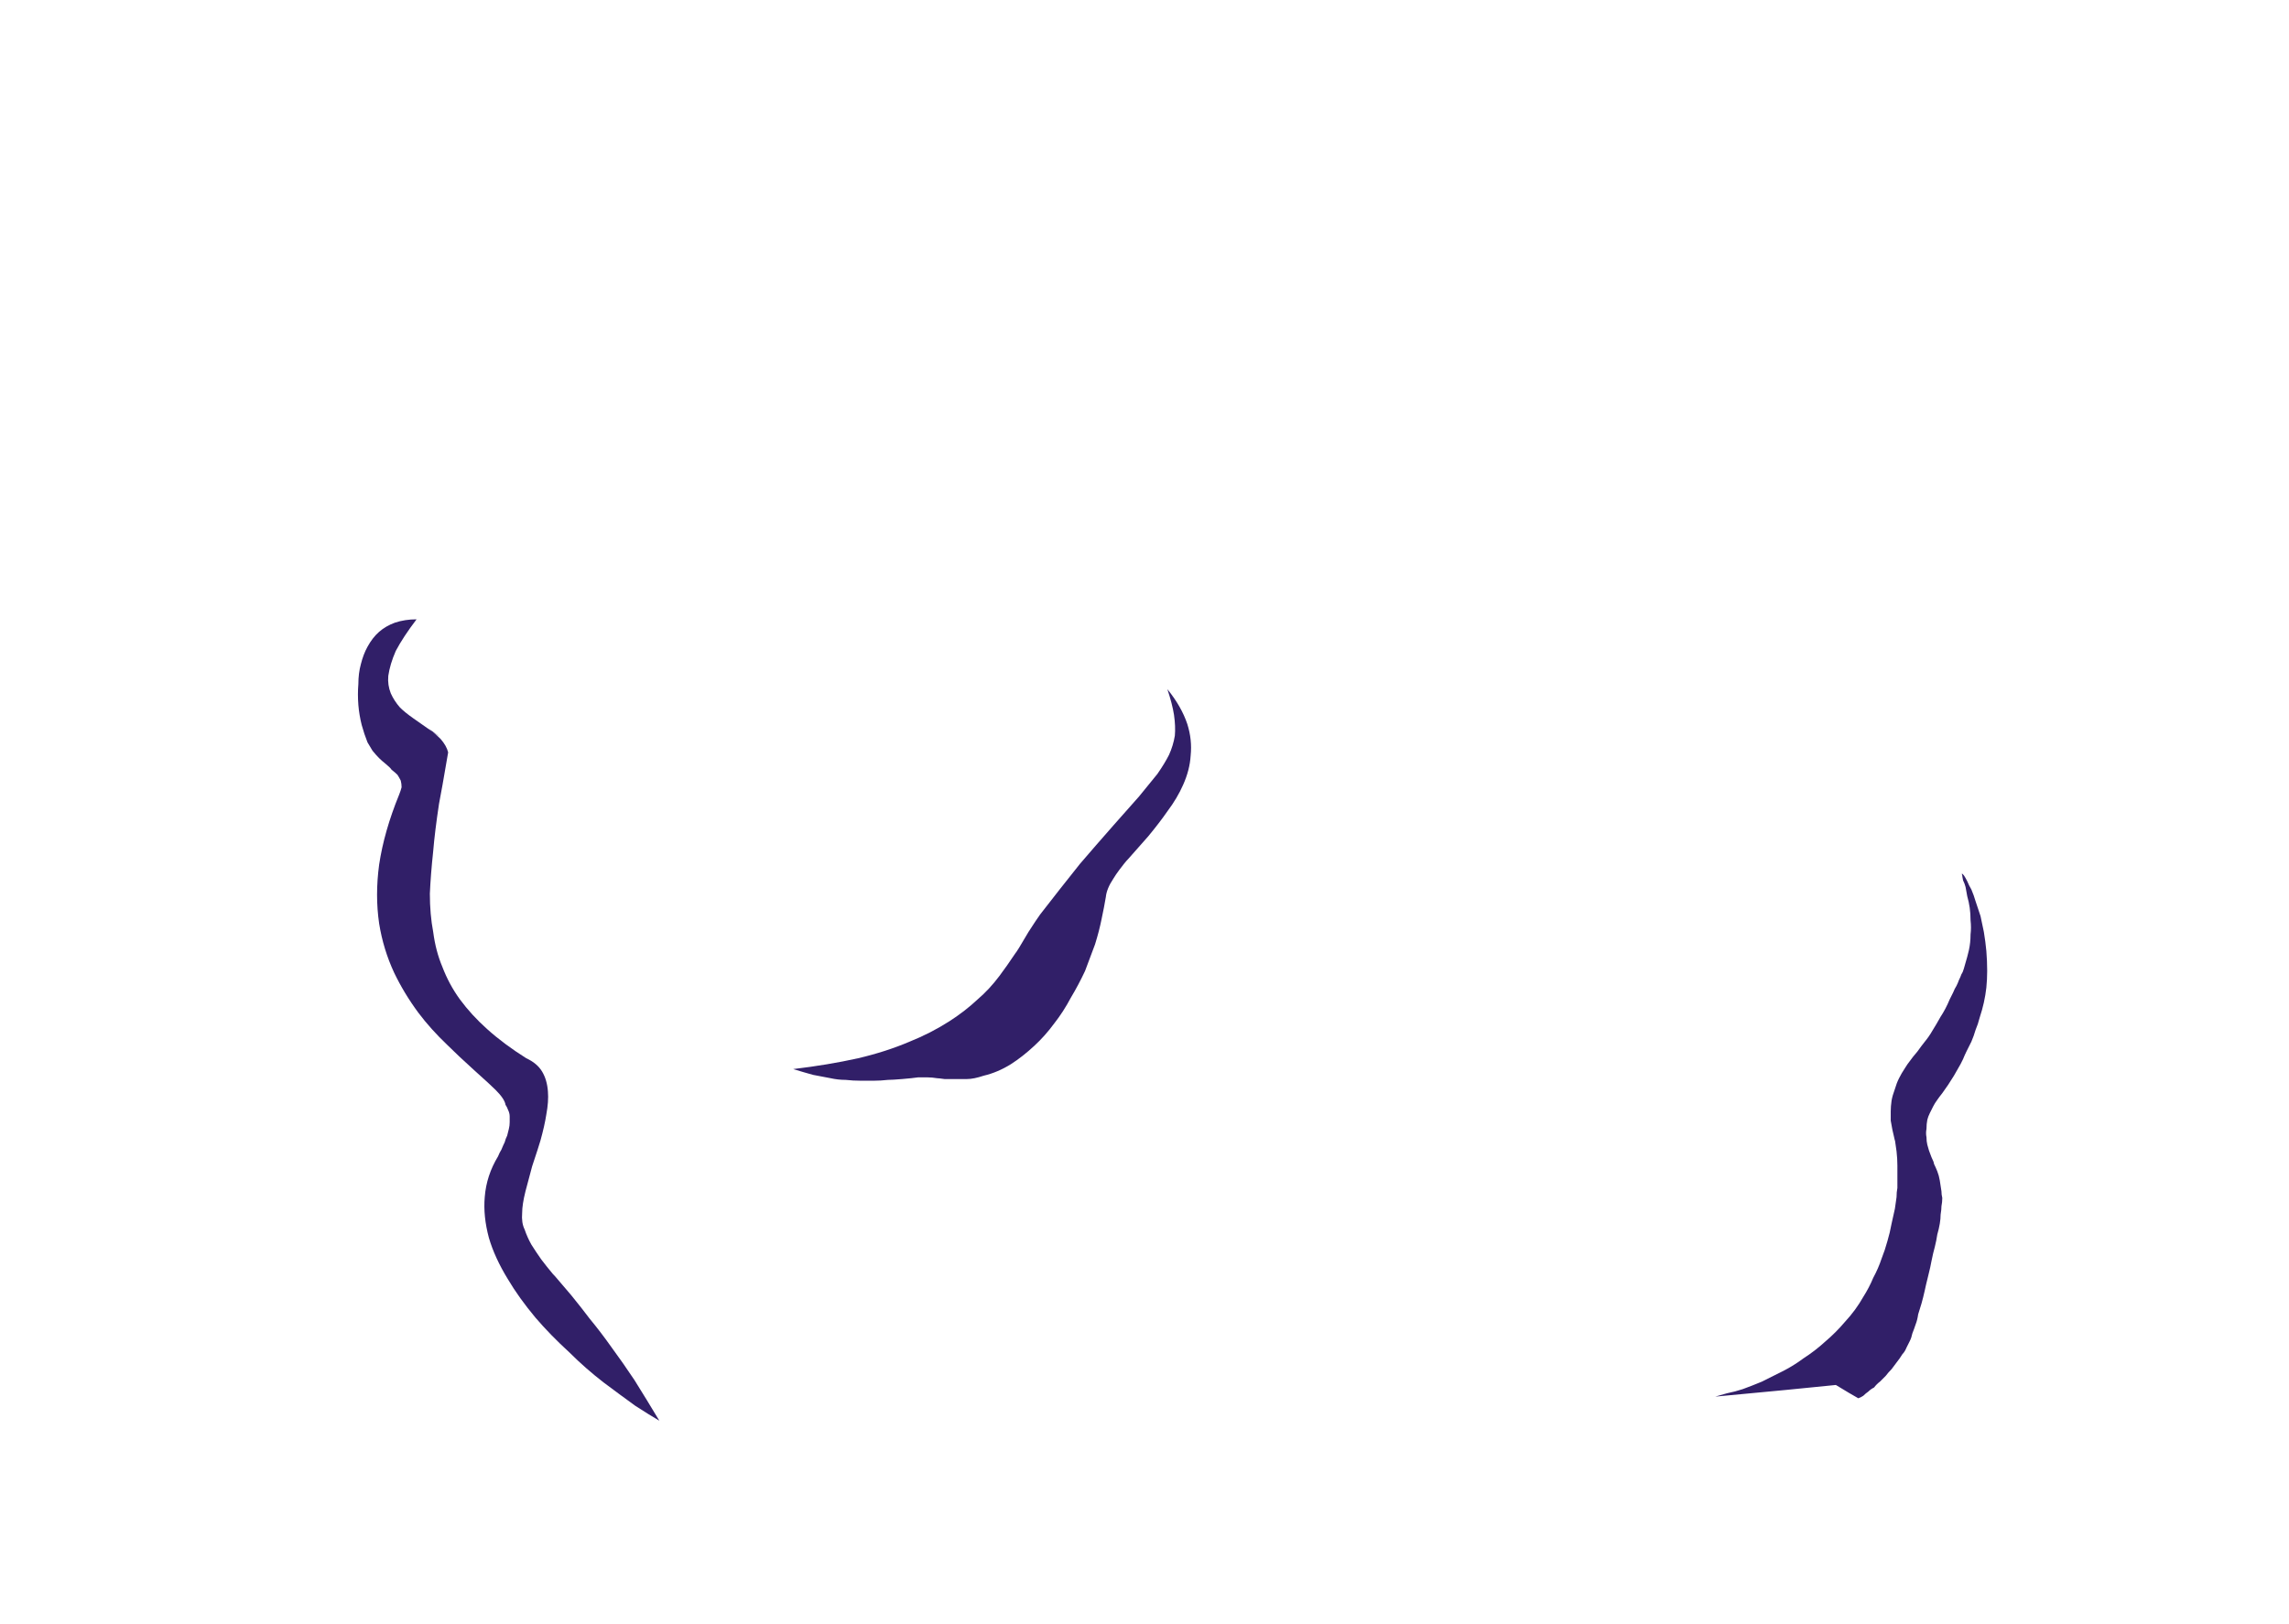 <?xml version="1.0" encoding="UTF-8" standalone="no"?>
<svg xmlns:xlink="http://www.w3.org/1999/xlink" height="97.7px" width="137.65px" xmlns="http://www.w3.org/2000/svg">
  <g transform="matrix(1.0, 0.0, 0.0, 1.0, 68.8, 48.85)">
    <path d="M-29.15 36.6 Q-29.9 35.35 -30.65 34.15 -31.35 33.1 -32.05 32.15 -32.65 31.3 -33.35 30.45 -33.8 29.85 -34.45 29.05 -35.85 27.4 -35.45 27.9 -35.95 27.3 -36.25 26.9 -36.6 26.4 -36.85 26.0 -37.1 25.55 -37.25 25.1 -37.45 24.7 -37.4 24.1 -37.4 23.6 -37.2 22.8 -37.05 22.25 -36.8 21.3 -36.4 20.1 -36.3 19.75 -36.05 18.85 -35.95 18.2 -35.8 17.4 -35.85 16.8 -35.9 16.1 -36.2 15.6 -36.5 15.1 -37.15 14.8 -38.5 13.95 -39.5 13.05 -40.45 12.2 -41.15 11.25 -41.8 10.35 -42.2 9.3 -42.6 8.35 -42.75 7.2 -42.95 6.15 -42.95 4.9 -42.9 3.75 -42.75 2.35 -42.65 1.15 -42.4 -0.5 -42.25 -1.25 -41.85 -3.6 -41.95 -4.0 -42.3 -4.4 -42.6 -4.7 -43.05 -5.05 -41.4 -3.85 -43.95 -5.65 -44.45 -6.0 -44.75 -6.3 -45.1 -6.7 -45.3 -7.15 -45.5 -7.65 -45.45 -8.2 -45.35 -8.9 -45.0 -9.7 -44.55 -10.55 -43.75 -11.6 -44.45 -11.6 -45.05 -11.4 -45.6 -11.2 -46.0 -10.85 -46.4 -10.5 -46.7 -9.95 -46.95 -9.5 -47.1 -8.9 -47.25 -8.35 -47.25 -7.7 -47.3 -7.1 -47.25 -6.45 -47.2 -5.85 -47.05 -5.25 -46.9 -4.7 -46.7 -4.2 -46.55 -3.95 -46.4 -3.7 -46.2 -3.45 -46.0 -3.25 -45.85 -3.1 -45.6 -2.9 -45.3 -2.65 -45.25 -2.55 -45.05 -2.4 -44.9 -2.25 -44.8 -2.1 -44.7 -1.9 -44.65 -1.7 -44.65 -1.5 -44.7 -1.3 -44.8 -1.05 -45.7 1.15 -46.0 3.15 -46.25 5.0 -46.0 6.7 -45.75 8.25 -45.1 9.65 -44.5 10.9 -43.65 12.05 -42.9 13.05 -41.9 14.0 -41.3 14.6 -40.25 15.55 -39.3 16.4 -39.0 16.7 -38.45 17.25 -38.4 17.6 -38.3 17.75 -38.25 17.9 -38.15 18.1 -38.15 18.3 -38.15 18.45 -38.15 18.65 -38.15 18.85 -38.2 19.05 -38.25 19.25 -38.3 19.45 -38.4 19.65 -38.45 19.85 -38.55 20.05 -38.65 20.3 -38.75 20.45 -38.85 20.7 -39.55 21.85 -39.65 23.15 -39.75 24.3 -39.4 25.6 -39.05 26.8 -38.25 28.1 -37.6 29.2 -36.6 30.4 -35.7 31.45 -34.55 32.5 -33.6 33.45 -32.5 34.3 -31.5 35.05 -30.6 35.7 -29.75 36.25 -29.15 36.6 L-29.15 36.6" fill="#311f68" fill-rule="evenodd" stroke="none"/>
    <path d="M34.35 35.15 Q34.7 35.05 35.05 34.95 35.55 34.85 36.0 34.7 36.55 34.5 37.15 34.25 37.75 33.95 38.35 33.65 39.05 33.3 39.65 32.85 40.35 32.4 40.95 31.85 41.6 31.3 42.15 30.65 42.8 29.95 43.25 29.15 43.6 28.6 43.85 28.0 44.15 27.45 44.35 26.85 44.55 26.35 44.7 25.8 44.85 25.3 44.95 24.75 45.05 24.3 45.15 23.85 45.2 23.5 45.25 23.15 45.25 22.85 45.3 22.6 45.3 22.45 45.3 22.3 45.3 21.75 45.3 21.25 45.3 20.85 45.25 20.4 45.2 20.1 45.15 19.7 45.2 20.0 45.0 19.1 44.95 18.8 44.9 18.55 44.9 18.25 44.9 18.0 44.9 17.7 44.95 17.35 45.0 17.05 45.15 16.65 45.25 16.3 45.4 16.0 45.55 15.7 45.75 15.4 45.9 15.15 46.1 14.9 46.2 14.75 46.5 14.4 46.75 14.05 46.95 13.8 47.2 13.5 47.4 13.15 47.65 12.75 47.9 12.3 48.2 11.85 48.45 11.25 48.65 10.85 48.65 10.85 48.75 10.6 48.85 10.45 48.95 10.25 49.0 10.1 49.1 9.9 49.15 9.75 49.25 9.6 49.3 9.4 49.35 9.25 49.4 9.05 49.45 8.9 49.5 8.7 49.55 8.5 49.6 8.3 49.7 7.85 49.7 7.35 49.75 6.95 49.7 6.5 49.7 6.1 49.65 5.75 49.6 5.4 49.5 5.05 49.45 4.8 49.4 4.5 49.35 4.3 49.25 4.1 49.2 3.85 49.2 3.8 49.15 3.7 49.2 3.7 49.2 3.7 49.3 3.8 49.4 3.95 49.5 4.15 49.6 4.4 49.75 4.65 49.9 5.0 50.0 5.35 50.15 5.8 50.3 6.25 50.4 6.7 50.5 7.2 50.6 7.8 50.65 8.35 50.7 8.95 50.7 9.55 50.7 10.05 50.65 10.55 50.6 11.0 50.5 11.45 50.4 11.9 50.25 12.35 50.15 12.75 50.0 13.1 49.9 13.45 49.75 13.8 49.6 14.1 49.45 14.4 49.35 14.6 49.25 14.85 49.2 14.95 49.1 15.15 48.9 15.5 48.7 15.85 48.55 16.1 48.35 16.4 48.2 16.6 48.0 16.9 47.8 17.15 47.7 17.3 47.55 17.5 47.45 17.7 47.35 17.9 47.25 18.1 47.15 18.3 47.1 18.5 47.05 18.75 47.05 19.05 47.0 19.3 47.05 19.55 47.05 19.8 47.1 20.0 47.15 20.2 47.2 20.35 47.25 20.5 47.35 20.75 47.5 21.05 47.5 21.15 47.6 21.35 47.7 21.6 47.8 21.85 47.85 22.15 47.9 22.45 47.95 22.8 47.95 23.0 48.0 23.2 48.0 23.45 47.95 23.7 47.95 23.9 47.9 24.2 47.9 24.45 47.85 24.75 47.8 25.05 47.7 25.4 47.65 25.75 47.55 26.15 47.45 26.5 47.35 27.0 47.3 27.3 47.15 27.9 47.0 28.5 46.95 28.75 46.85 29.2 46.75 29.55 46.65 29.9 46.55 30.2 46.5 30.55 46.4 30.8 46.3 31.1 46.2 31.35 46.15 31.6 46.05 31.8 45.95 32.0 45.85 32.2 45.75 32.45 45.6 32.6 45.45 32.85 45.25 33.1 45.1 33.3 44.95 33.5 44.75 33.7 44.6 33.9 44.4 34.1 44.25 34.25 44.05 34.4 43.9 34.6 43.7 34.7 43.55 34.85 43.4 34.95 43.25 35.1 43.1 35.2 42.95 35.25 42.5 35.0 41.6 34.45 39.2 34.7 34.35 35.15 L34.35 35.15" fill="#311f68" fill-rule="evenodd" stroke="none"/>
    <path d="M-21.1 15.45 Q-19.0 15.2 -17.2 14.8 -15.5 14.4 -14.1 13.8 -12.85 13.3 -11.75 12.6 -10.8 12.0 -10.0 11.25 -9.3 10.65 -8.7 9.85 -8.25 9.25 -7.75 8.5 -7.65 8.4 -6.95 7.2 -6.5 6.5 -6.25 6.15 -5.05 4.6 -3.85 3.1 -2.95 2.05 -1.85 0.8 0.1 -1.4 -0.3 -0.95 0.4 -1.8 0.8 -2.3 1.25 -2.95 1.5 -3.45 1.75 -4.0 1.85 -4.6 1.9 -5.15 1.8 -5.85 1.7 -6.5 1.4 -7.4 2.25 -6.35 2.6 -5.3 2.9 -4.35 2.8 -3.4 2.75 -2.55 2.35 -1.65 2.0 -0.85 1.4 -0.05 0.95 0.6 0.25 1.45 -2.0 4.0 -0.95 2.8 -1.55 3.5 -1.85 4.0 -2.25 4.6 -2.3 5.1 -2.4 5.7 -2.55 6.4 -2.7 7.15 -2.95 7.95 -3.25 8.75 -3.55 9.55 -3.95 10.4 -4.4 11.15 -4.85 12.0 -5.4 12.7 -5.95 13.45 -6.6 14.05 -7.3 14.7 -8.0 15.15 -8.8 15.65 -9.65 15.85 -9.95 15.95 -10.2 16.0 -10.45 16.05 -10.65 16.05 -10.9 16.05 -11.1 16.05 -11.3 16.05 -11.55 16.05 -11.7 16.05 -12.0 16.05 -12.35 16.0 -12.45 16.0 -12.75 15.95 -13.0 15.95 -13.3 15.95 -13.6 15.95 -13.95 16.0 -14.55 16.05 -15.15 16.1 -15.4 16.1 -15.85 16.15 -16.25 16.15 -16.65 16.15 -17.05 16.15 -17.5 16.15 -17.95 16.1 -18.4 16.1 -18.85 16.0 -19.4 15.9 -19.9 15.8 -20.45 15.65 -21.1 15.45 L-21.1 15.45" fill="#311f68" fill-rule="evenodd" stroke="none"/>
  </g>
</svg>

